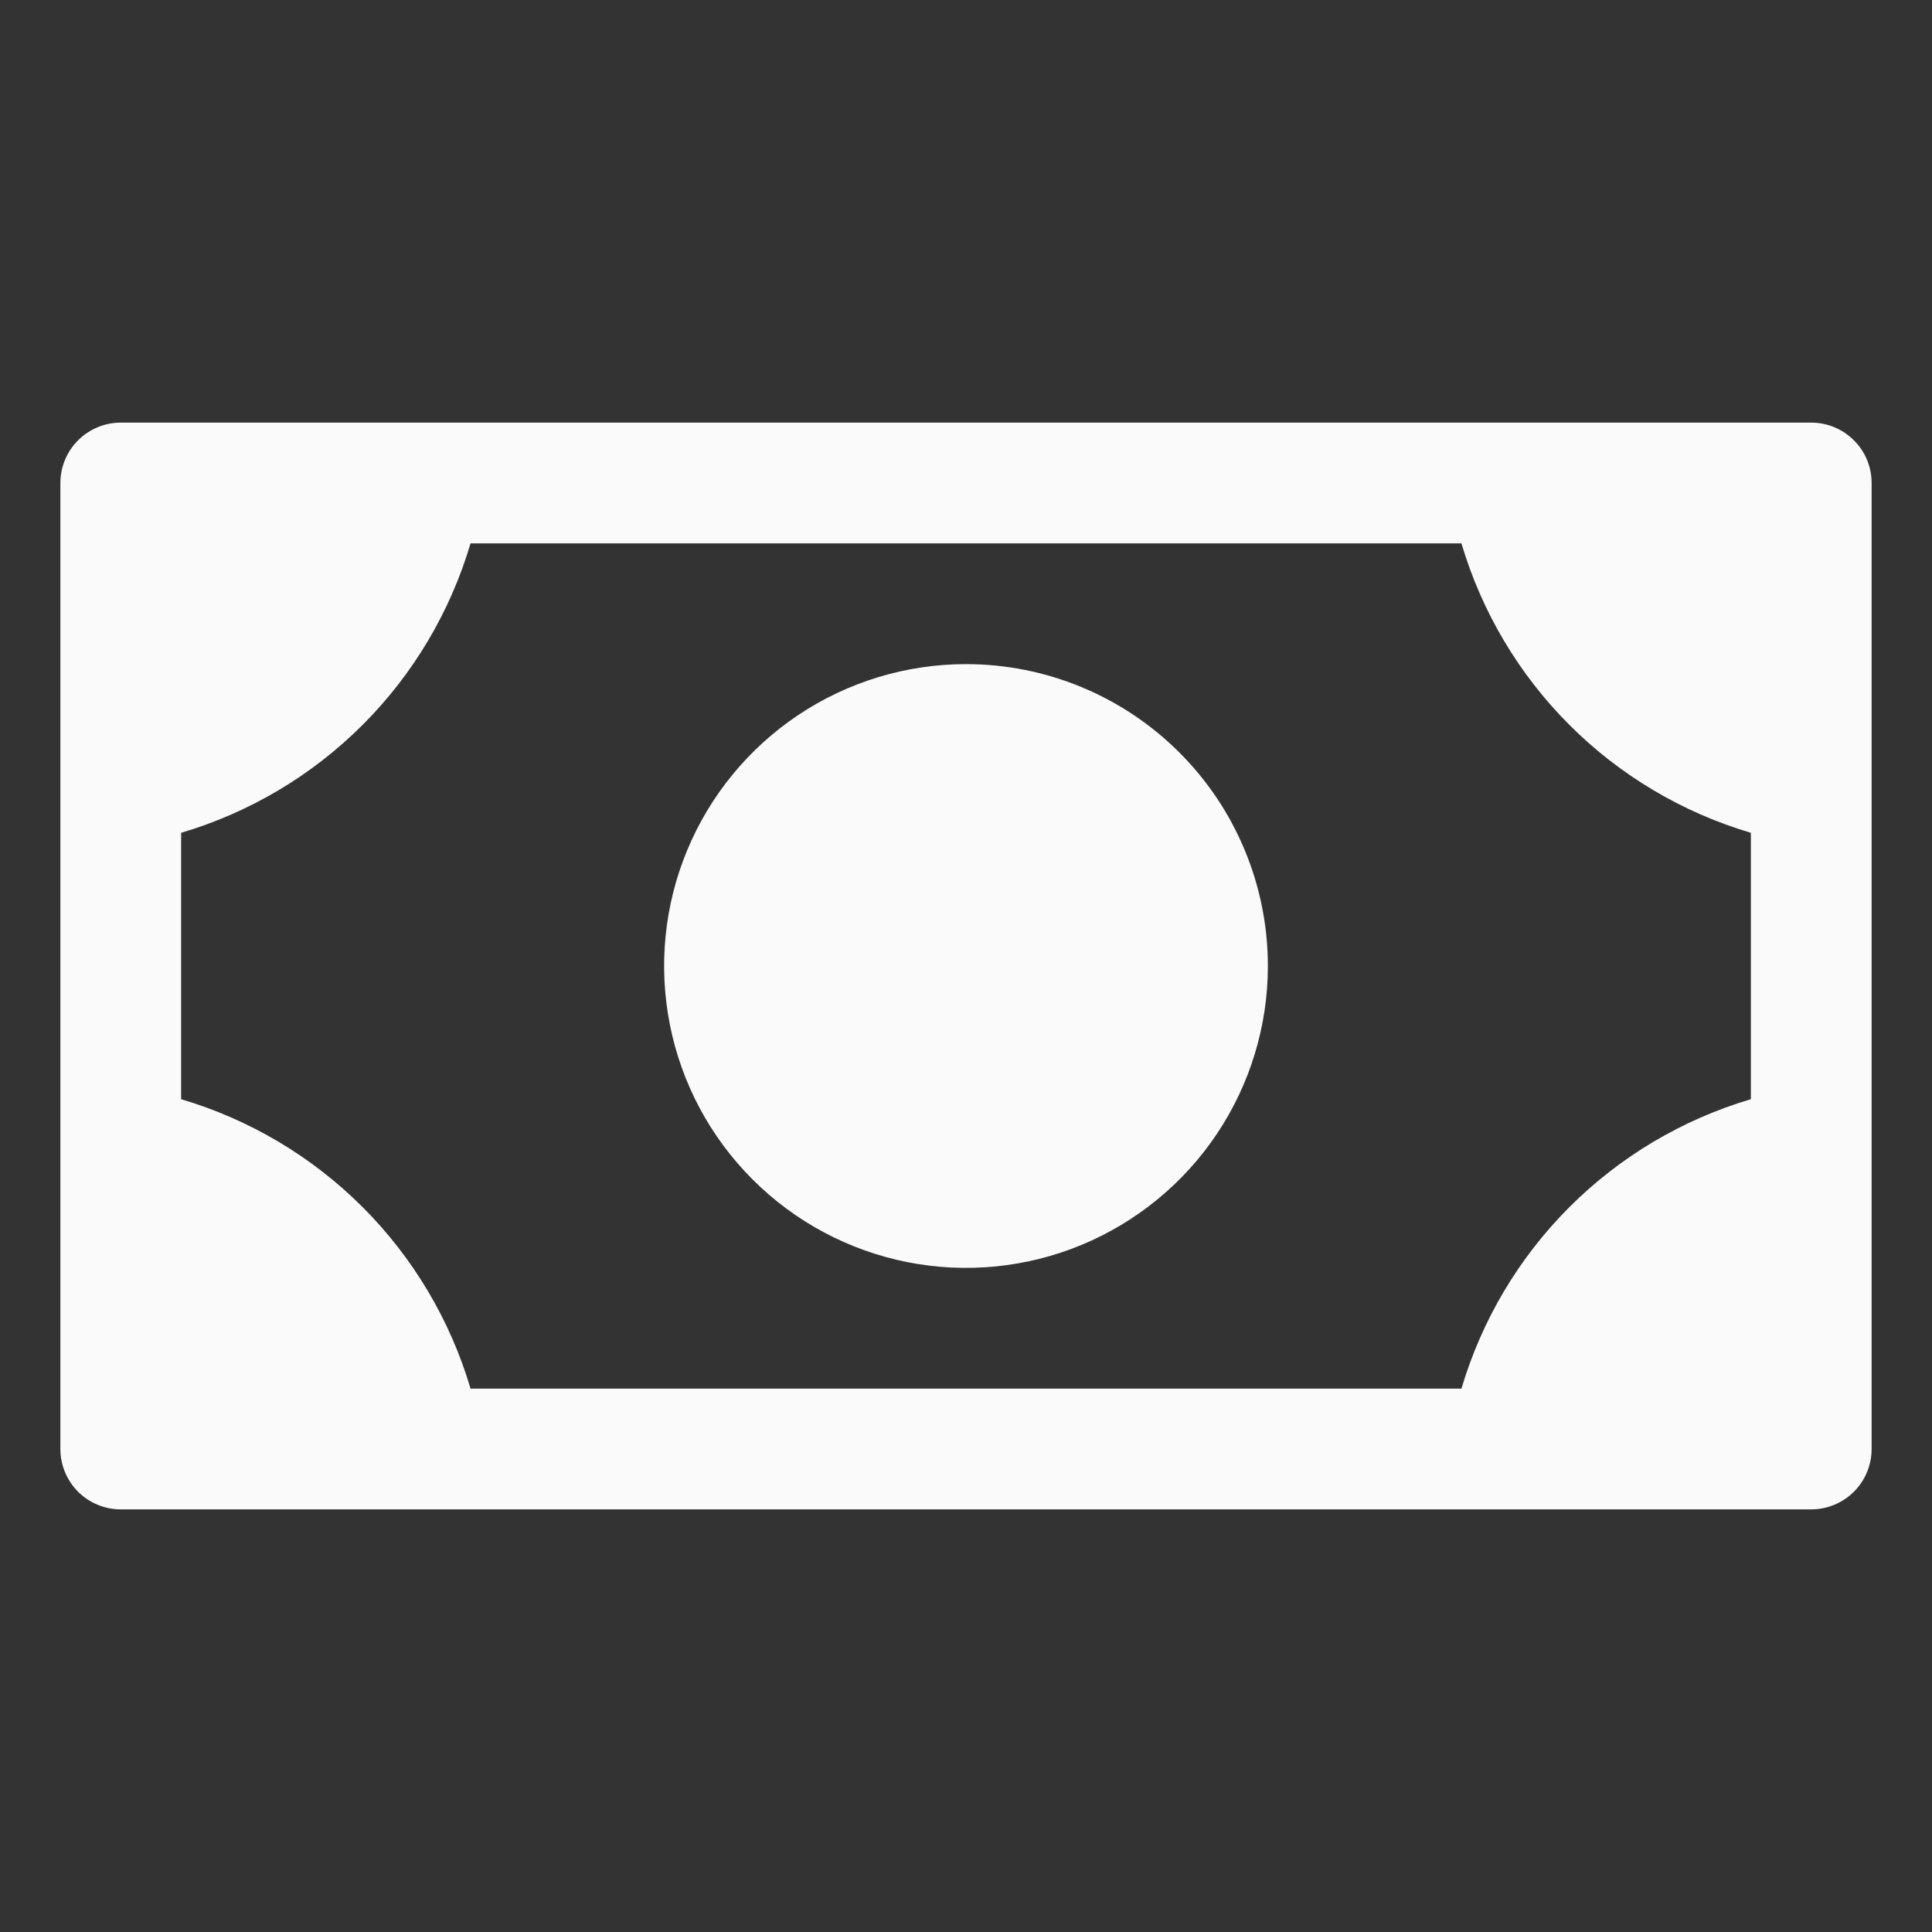 <svg width="36" height="36" viewBox="0 0 36 36" fill="none" xmlns="http://www.w3.org/2000/svg">
<rect x="0" y="0" width="36" height="36" fill="#333333" stroke="none"/>
<path d="M23.625 18C23.625 19.113 23.295 20.2 22.677 21.125C22.059 22.05 21.18 22.771 20.153 23.197C19.125 23.623 17.994 23.734 16.903 23.517C15.812 23.3 14.809 22.764 14.023 21.977C13.236 21.191 12.7 20.189 12.483 19.097C12.266 18.006 12.377 16.875 12.803 15.847C13.229 14.82 13.95 13.941 14.875 13.323C15.8 12.705 16.887 12.375 18 12.375C19.492 12.375 20.923 12.968 21.977 14.023C23.032 15.077 23.625 16.508 23.625 18ZM34.875 9V27C34.875 27.298 34.757 27.584 34.545 27.796C34.334 28.006 34.048 28.125 33.75 28.125H2.25C1.952 28.125 1.665 28.006 1.454 27.796C1.244 27.584 1.125 27.298 1.125 27V9C1.125 8.702 1.244 8.415 1.454 8.205C1.665 7.994 1.952 7.875 2.25 7.875H33.75C34.048 7.875 34.334 7.994 34.545 8.205C34.757 8.415 34.875 8.702 34.875 9ZM32.625 15.518C31.348 15.14 30.185 14.449 29.243 13.507C28.301 12.565 27.61 11.402 27.232 10.125H8.768C8.39 11.402 7.699 12.565 6.757 13.507C5.815 14.449 4.652 15.14 3.375 15.518V20.482C4.652 20.86 5.815 21.551 6.757 22.493C7.699 23.435 8.39 24.598 8.768 25.875H27.232C27.61 24.598 28.301 23.435 29.243 22.493C30.185 21.551 31.348 20.86 32.625 20.482V15.518Z" fill="#FAFAFA"/>
</svg>
